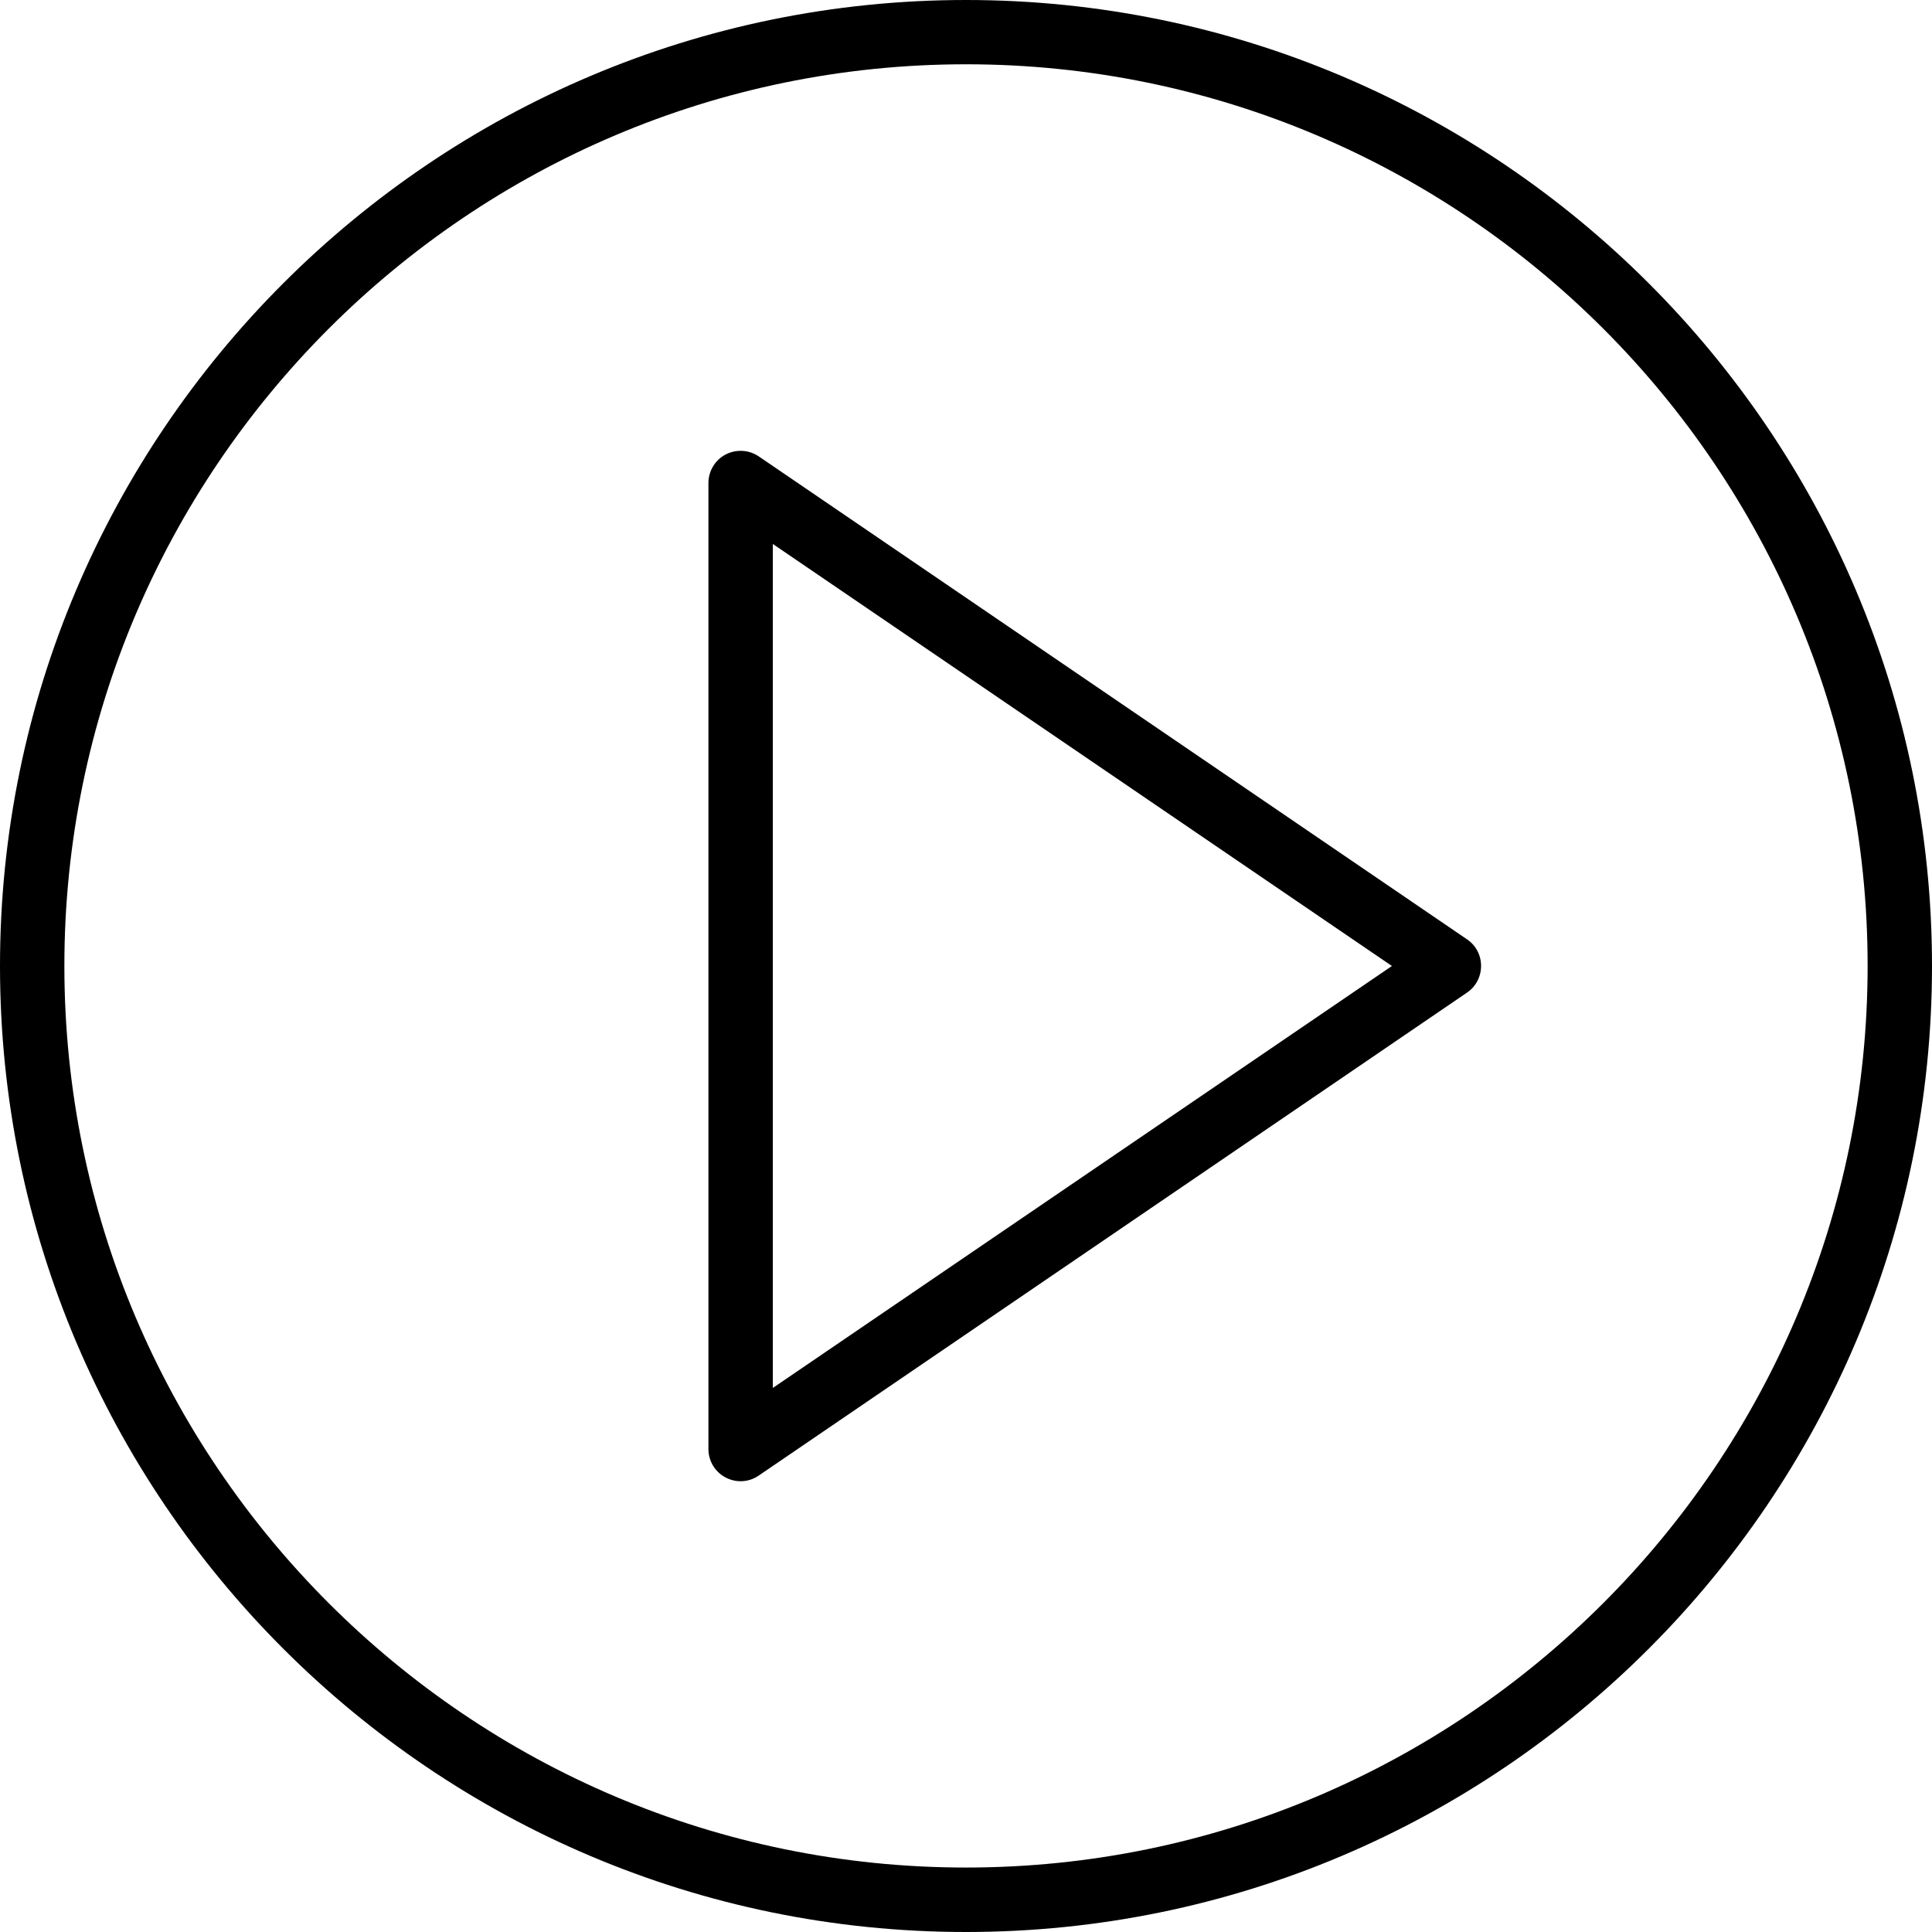 <?xml version="1.0" encoding="utf-8"?>
<!-- Generator: Adobe Illustrator 16.0.0, SVG Export Plug-In . SVG Version: 6.00 Build 0)  -->
<!DOCTYPE svg PUBLIC "-//W3C//DTD SVG 1.1//EN" "http://www.w3.org/Graphics/SVG/1.1/DTD/svg11.dtd">
<svg version="1.1" id="Capa_1" xmlns="http://www.w3.org/2000/svg" xmlns:xlink="http://www.w3.org/1999/xlink" x="0px" y="0px"
	 width="22px" height="22px" viewBox="286.64 409.945 22 22" enable-background="new 286.64 409.945 22 22" xml:space="preserve">
<g>
	<path d="M303.346,420.642l-8.066-5.5c-0.112-0.076-0.258-0.084-0.378-0.021c-0.12,0.063-0.195,0.188-0.195,0.324v11
		c0,0.137,0.075,0.261,0.195,0.324c0.053,0.028,0.112,0.043,0.171,0.043c0.072,0,0.144-0.021,0.206-0.064l8.066-5.5
		c0.101-0.068,0.16-0.182,0.16-0.303C303.506,420.824,303.447,420.71,303.346,420.642z M295.44,425.75v-9.611l7.05,4.806
		L295.44,425.75z"/>
	<path d="M297.64,409.945c-6.065,0-11,4.935-11,11s4.935,11,11,11s11-4.935,11-11S303.705,409.945,297.64,409.945z M297.64,431.211
		c-5.661,0-10.267-4.605-10.267-10.267c0-5.661,4.605-10.267,10.267-10.267s10.267,4.606,10.267,10.267
		C307.906,426.606,303.301,431.211,297.64,431.211z"/>
</g>
</svg>
